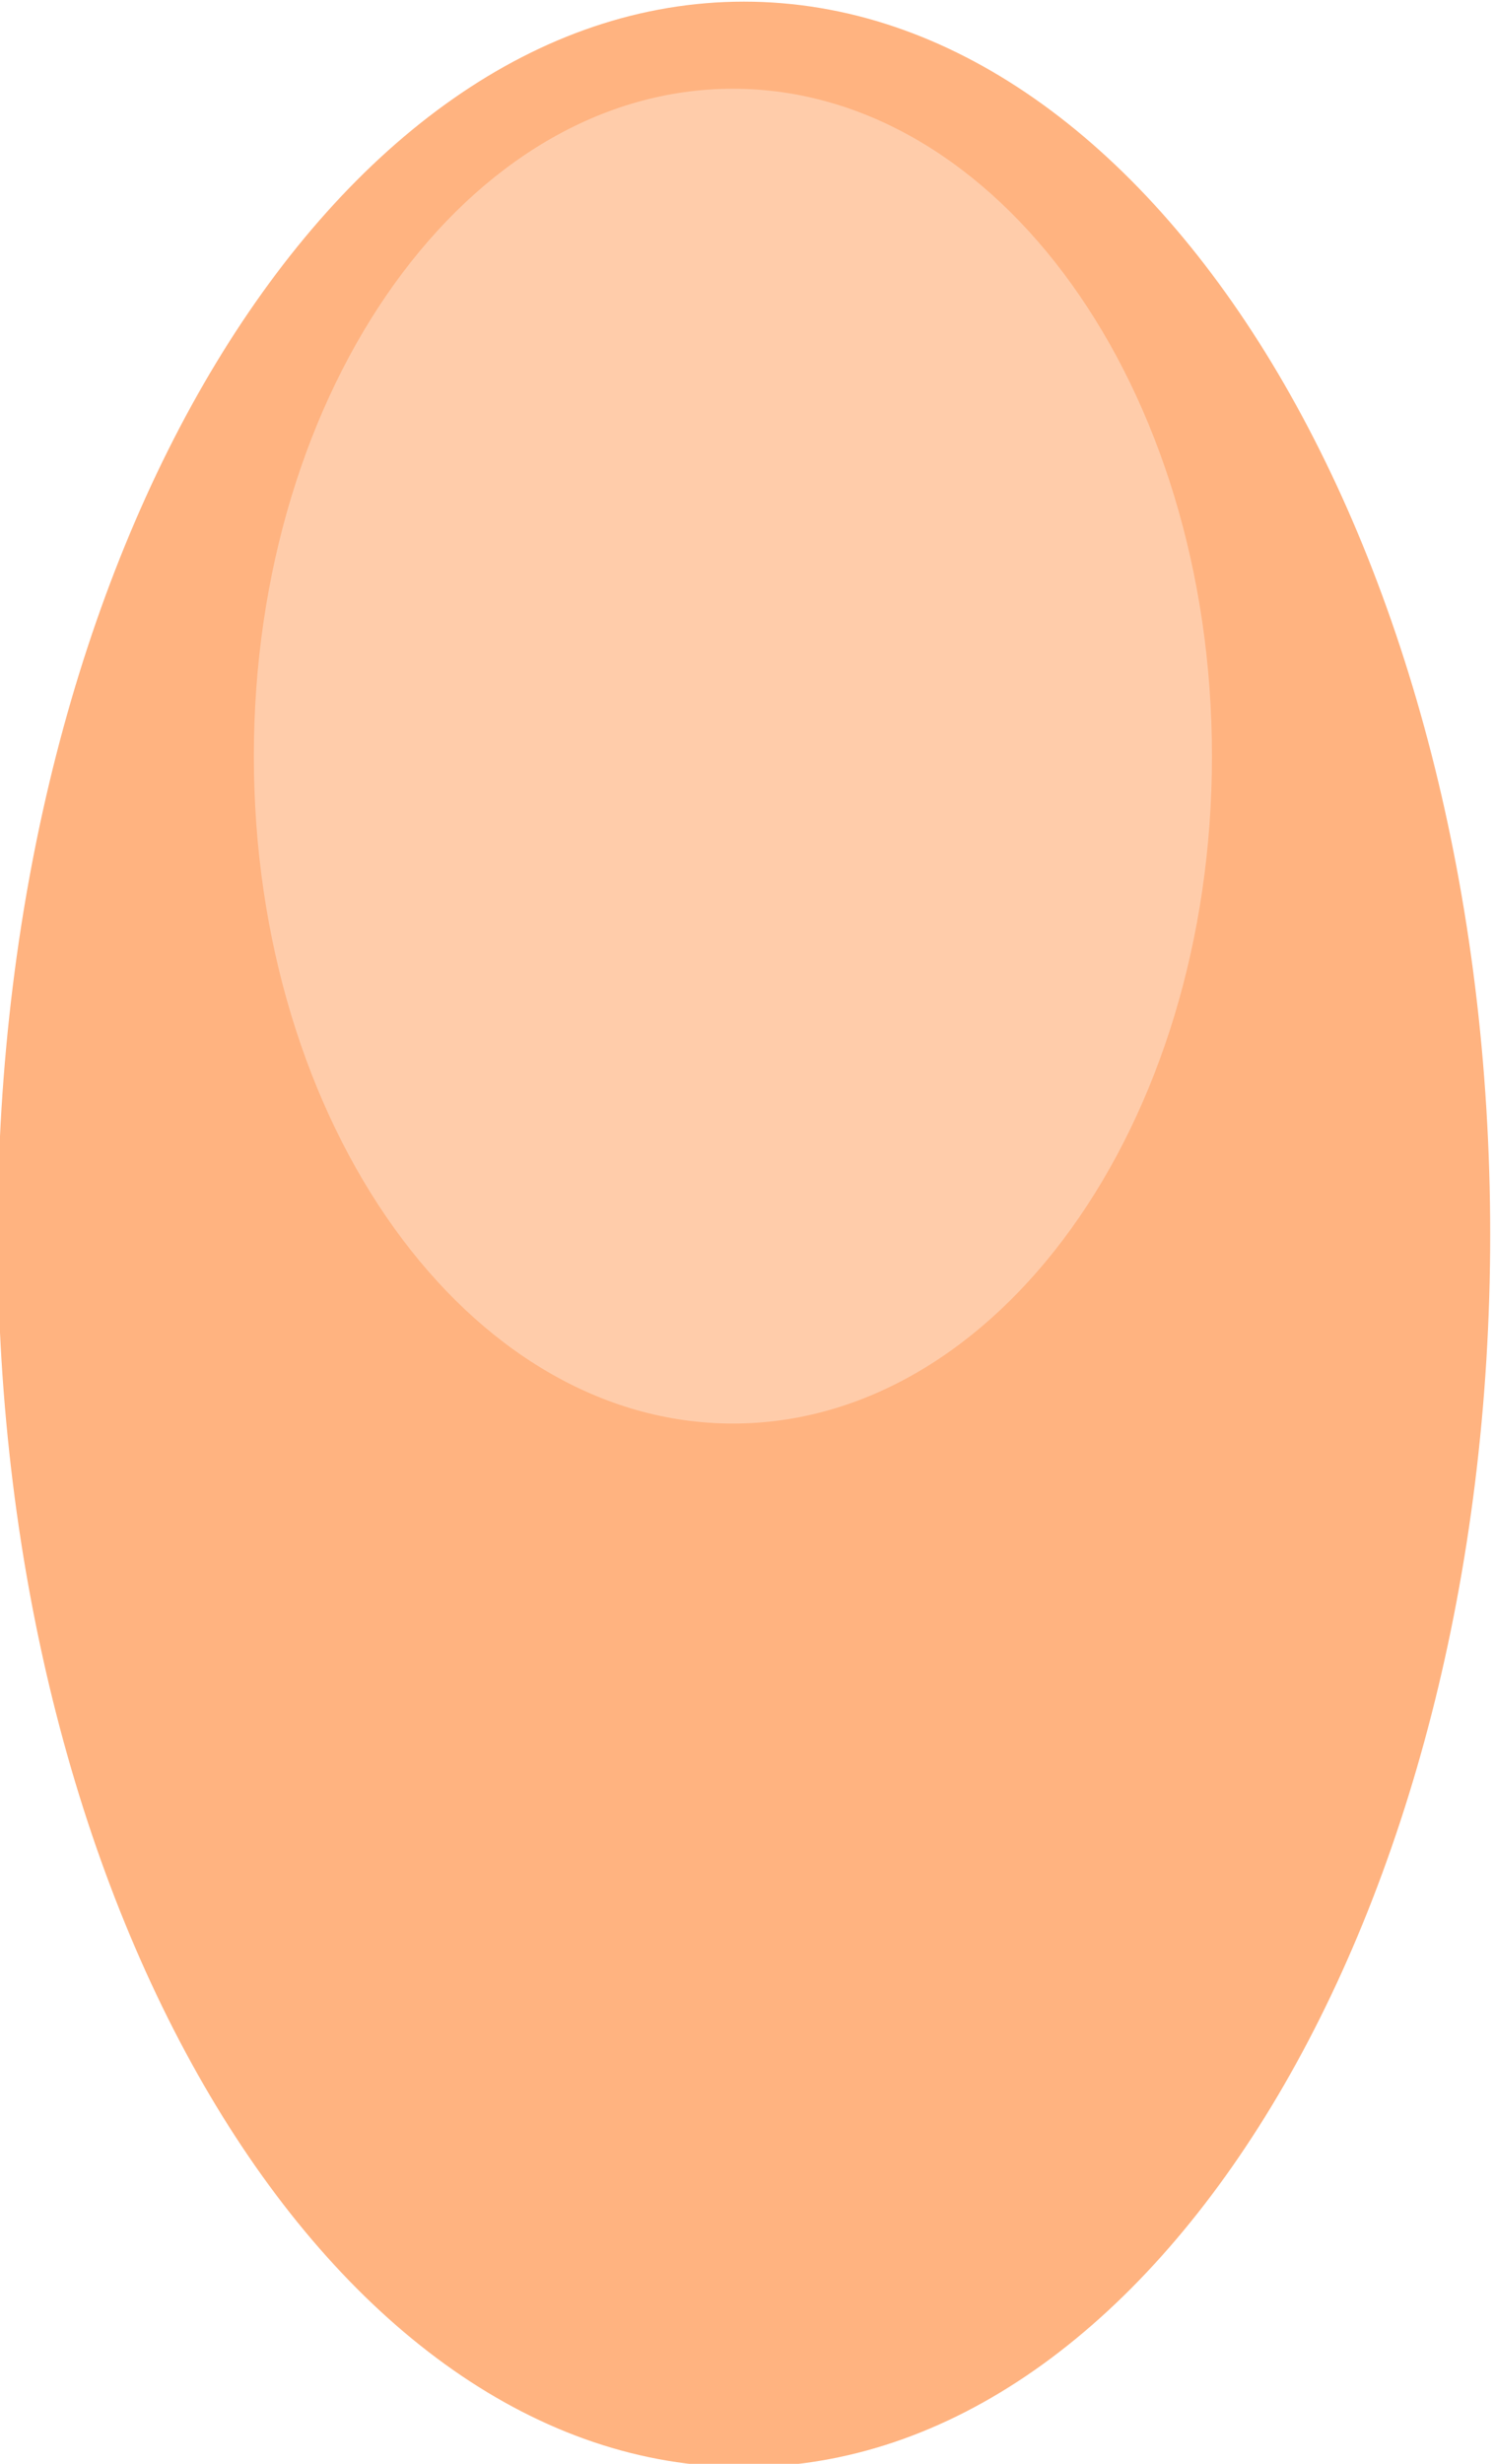 <?xml version="1.0" encoding="UTF-8" standalone="no"?>
<!-- Created with Inkscape (http://www.inkscape.org/) -->

<svg
   xmlns:dc="http://purl.org/dc/elements/1.1/"
   xmlns:cc="http://creativecommons.org/ns#"
   xmlns:rdf="http://www.w3.org/1999/02/22-rdf-syntax-ns#"
   xmlns:svg="http://www.w3.org/2000/svg"
   xmlns="http://www.w3.org/2000/svg"
   xmlns:sodipodi="http://sodipodi.sourceforge.net/DTD/sodipodi-0.dtd"
   xmlns:inkscape="http://www.inkscape.org/namespaces/inkscape"
   width="71"
   height="117"
   id="svg2"
   version="1.1"
   inkscape:version="0.48.5 r10040"
   sodipodi:docname="01.svg">
  <defs
     id="defs4" />
  <sodipodi:namedview
     id="base"
     pagecolor="#ffffff"
     bordercolor="#666666"
     borderopacity="1.0"
     inkscape:pageopacity="0.0"
     inkscape:pageshadow="2"
     inkscape:zoom="0.7"
     inkscape:cx="-7.492986"
     inkscape:cy="6.7258456"
     inkscape:document-units="px"
     inkscape:current-layer="layer1"
     showgrid="false"
     inkscape:window-width="1366"
     inkscape:window-height="721"
     inkscape:window-x="0"
     inkscape:window-y="25"
     inkscape:window-maximized="1"
     fit-margin-top="0"
     fit-margin-left="0"
     fit-margin-right="0"
     fit-margin-bottom="0" />
  <g
     inkscape:label="Capa 1"
     inkscape:groupmode="layer"
     id="layer1"
     transform="translate(-380,-785.497)">
    <g
       id="g3852"
       transform="matrix(1.511,0,0,1.5,168.511,-348.391)">
      <path
         transform="matrix(0.31,0,0,0.314,51.321,677.633)"
         d="m 437.143,373.791 c 0,68.641 -33.898,124.286 -75.714,124.286 -41.816,0 -75.714,-55.645 -75.714,-124.286 0,-68.641 33.898,-124.286 75.714,-124.286 41.816,0 75.714,55.645 75.714,124.286 z"
         sodipodi:ry="124.28571"
         sodipodi:rx="75.714287"
         sodipodi:cy="373.79074"
         sodipodi:cx="361.42856"
         id="path2985"
         style="color:#000000;fill:#ffb380;fill-opacity:1;fill-rule:nonzero;stroke:none;stroke-width:2;marker:none;visibility:visible;display:inline;overflow:visible;enable-background:accumulate"
         sodipodi:type="arc" />
      <path
         transform="matrix(0.199,0,0,0.17,91.093,716.319)"
         sodipodi:type="arc"
         style="color:#000000;fill:#ffccaa;fill-opacity:1;fill-rule:nonzero;stroke:none;stroke-width:2;marker:none;visibility:visible;display:inline;overflow:visible;enable-background:accumulate"
         id="path2987"
         sodipodi:cx="361.42856"
         sodipodi:cy="373.79074"
         sodipodi:rx="75.714287"
         sodipodi:ry="124.28571"
         d="m 437.143,373.791 c 0,68.641 -33.898,124.286 -75.714,124.286 -41.816,0 -75.714,-55.645 -75.714,-124.286 0,-68.641 33.898,-124.286 75.714,-124.286 41.816,0 75.714,55.645 75.714,124.286 z" />
    </g>
  </g>
</svg>

